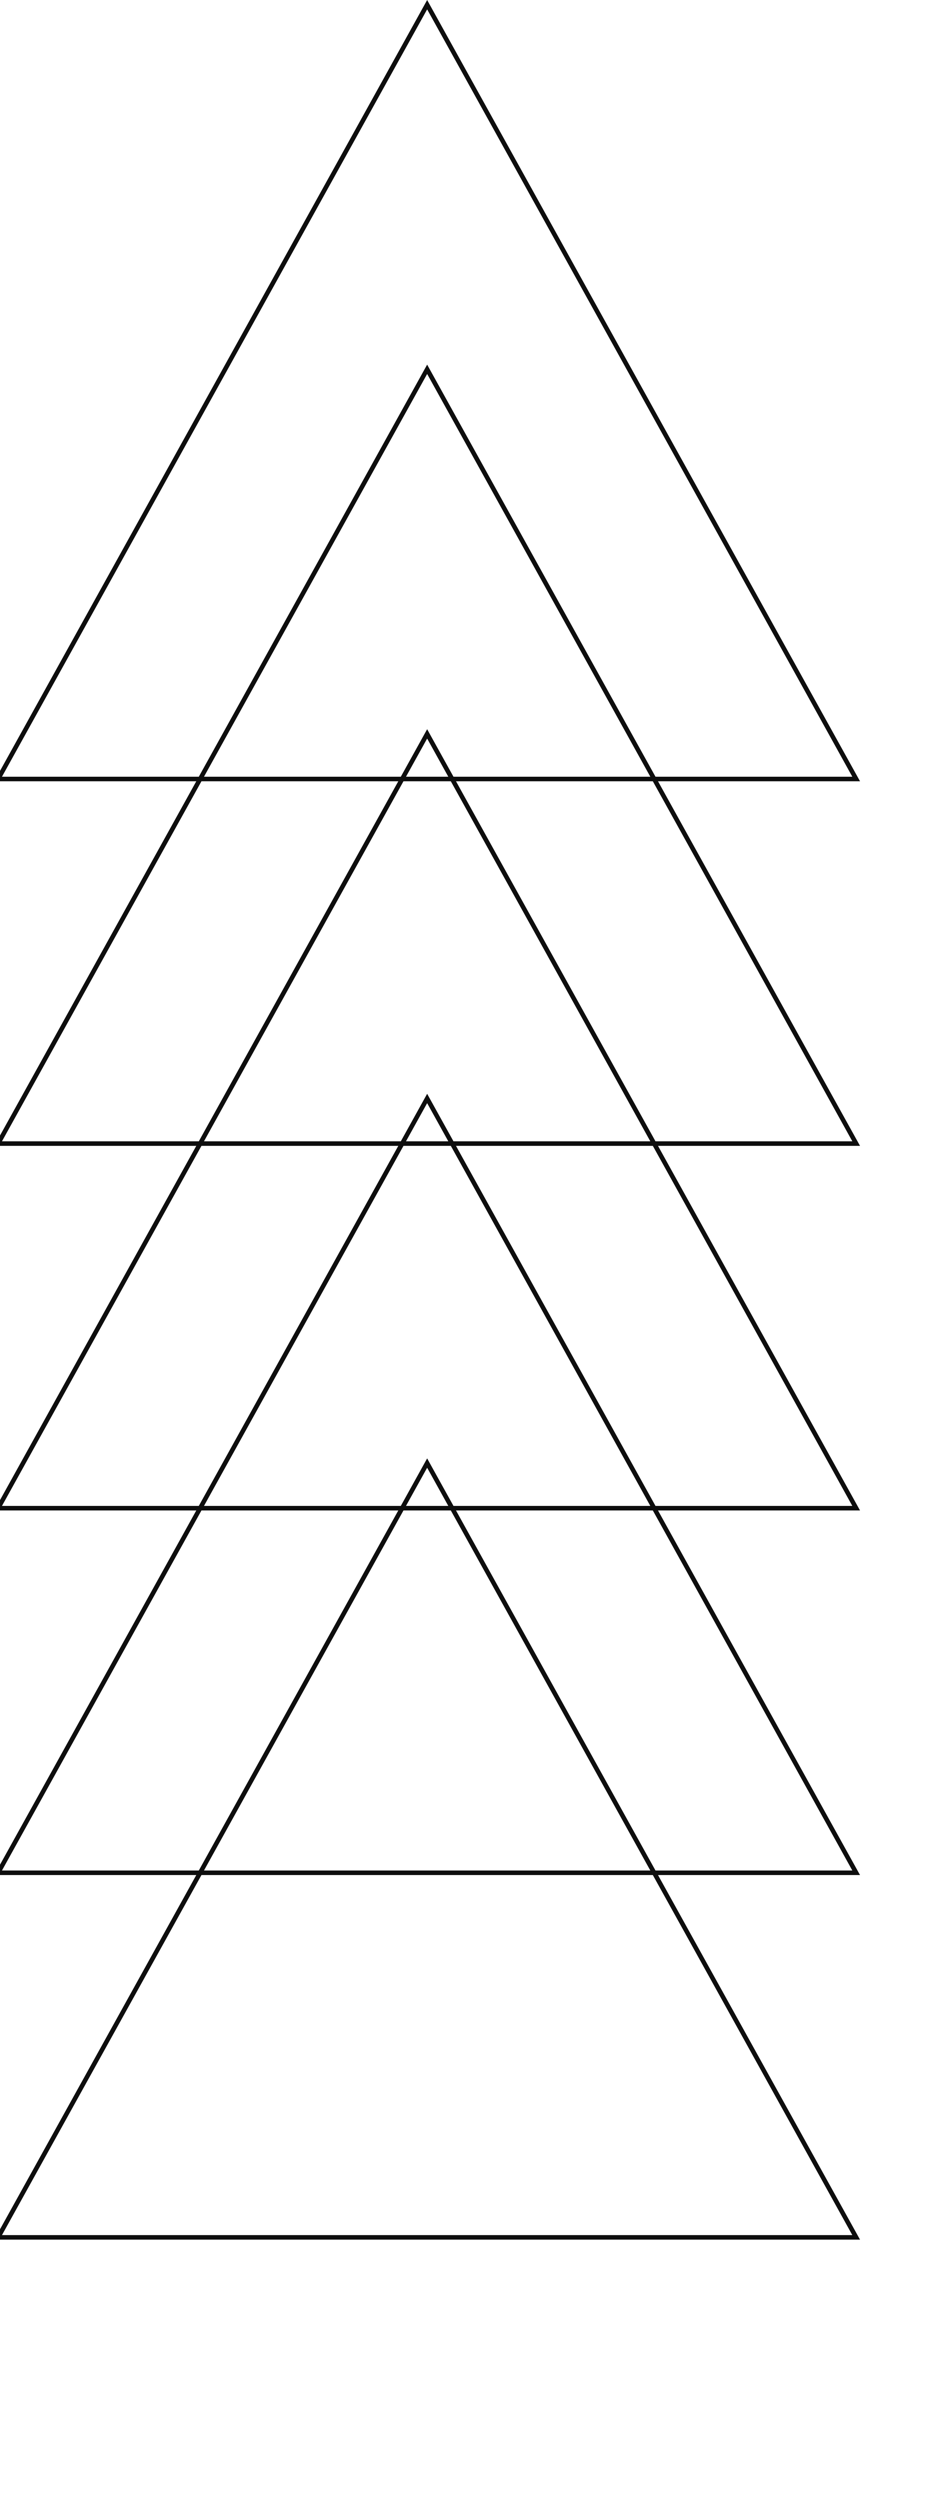 <svg width="204" height="550" viewBox="0 0 204 550" fill="none" xmlns="http://www.w3.org/2000/svg">
<path d="M-0.414 171.375L94 1.031L188.414 171.375H-0.414Z" stroke="#0E0E0E"/>
<path d="M-0.414 251.583L94 81.24L188.414 251.583H-0.414Z" stroke="#0E0E0E"/>
<path d="M-0.414 331.792L94 161.448L188.414 331.792H-0.414Z" stroke="#0E0E0E"/>
<path d="M-0.414 412L94 241.656L188.414 412H-0.414Z" stroke="#0E0E0E"/>
<path d="M-0.414 492.208L94 321.865L188.414 492.208H-0.414Z" stroke="#0E0E0E"/>
</svg>
